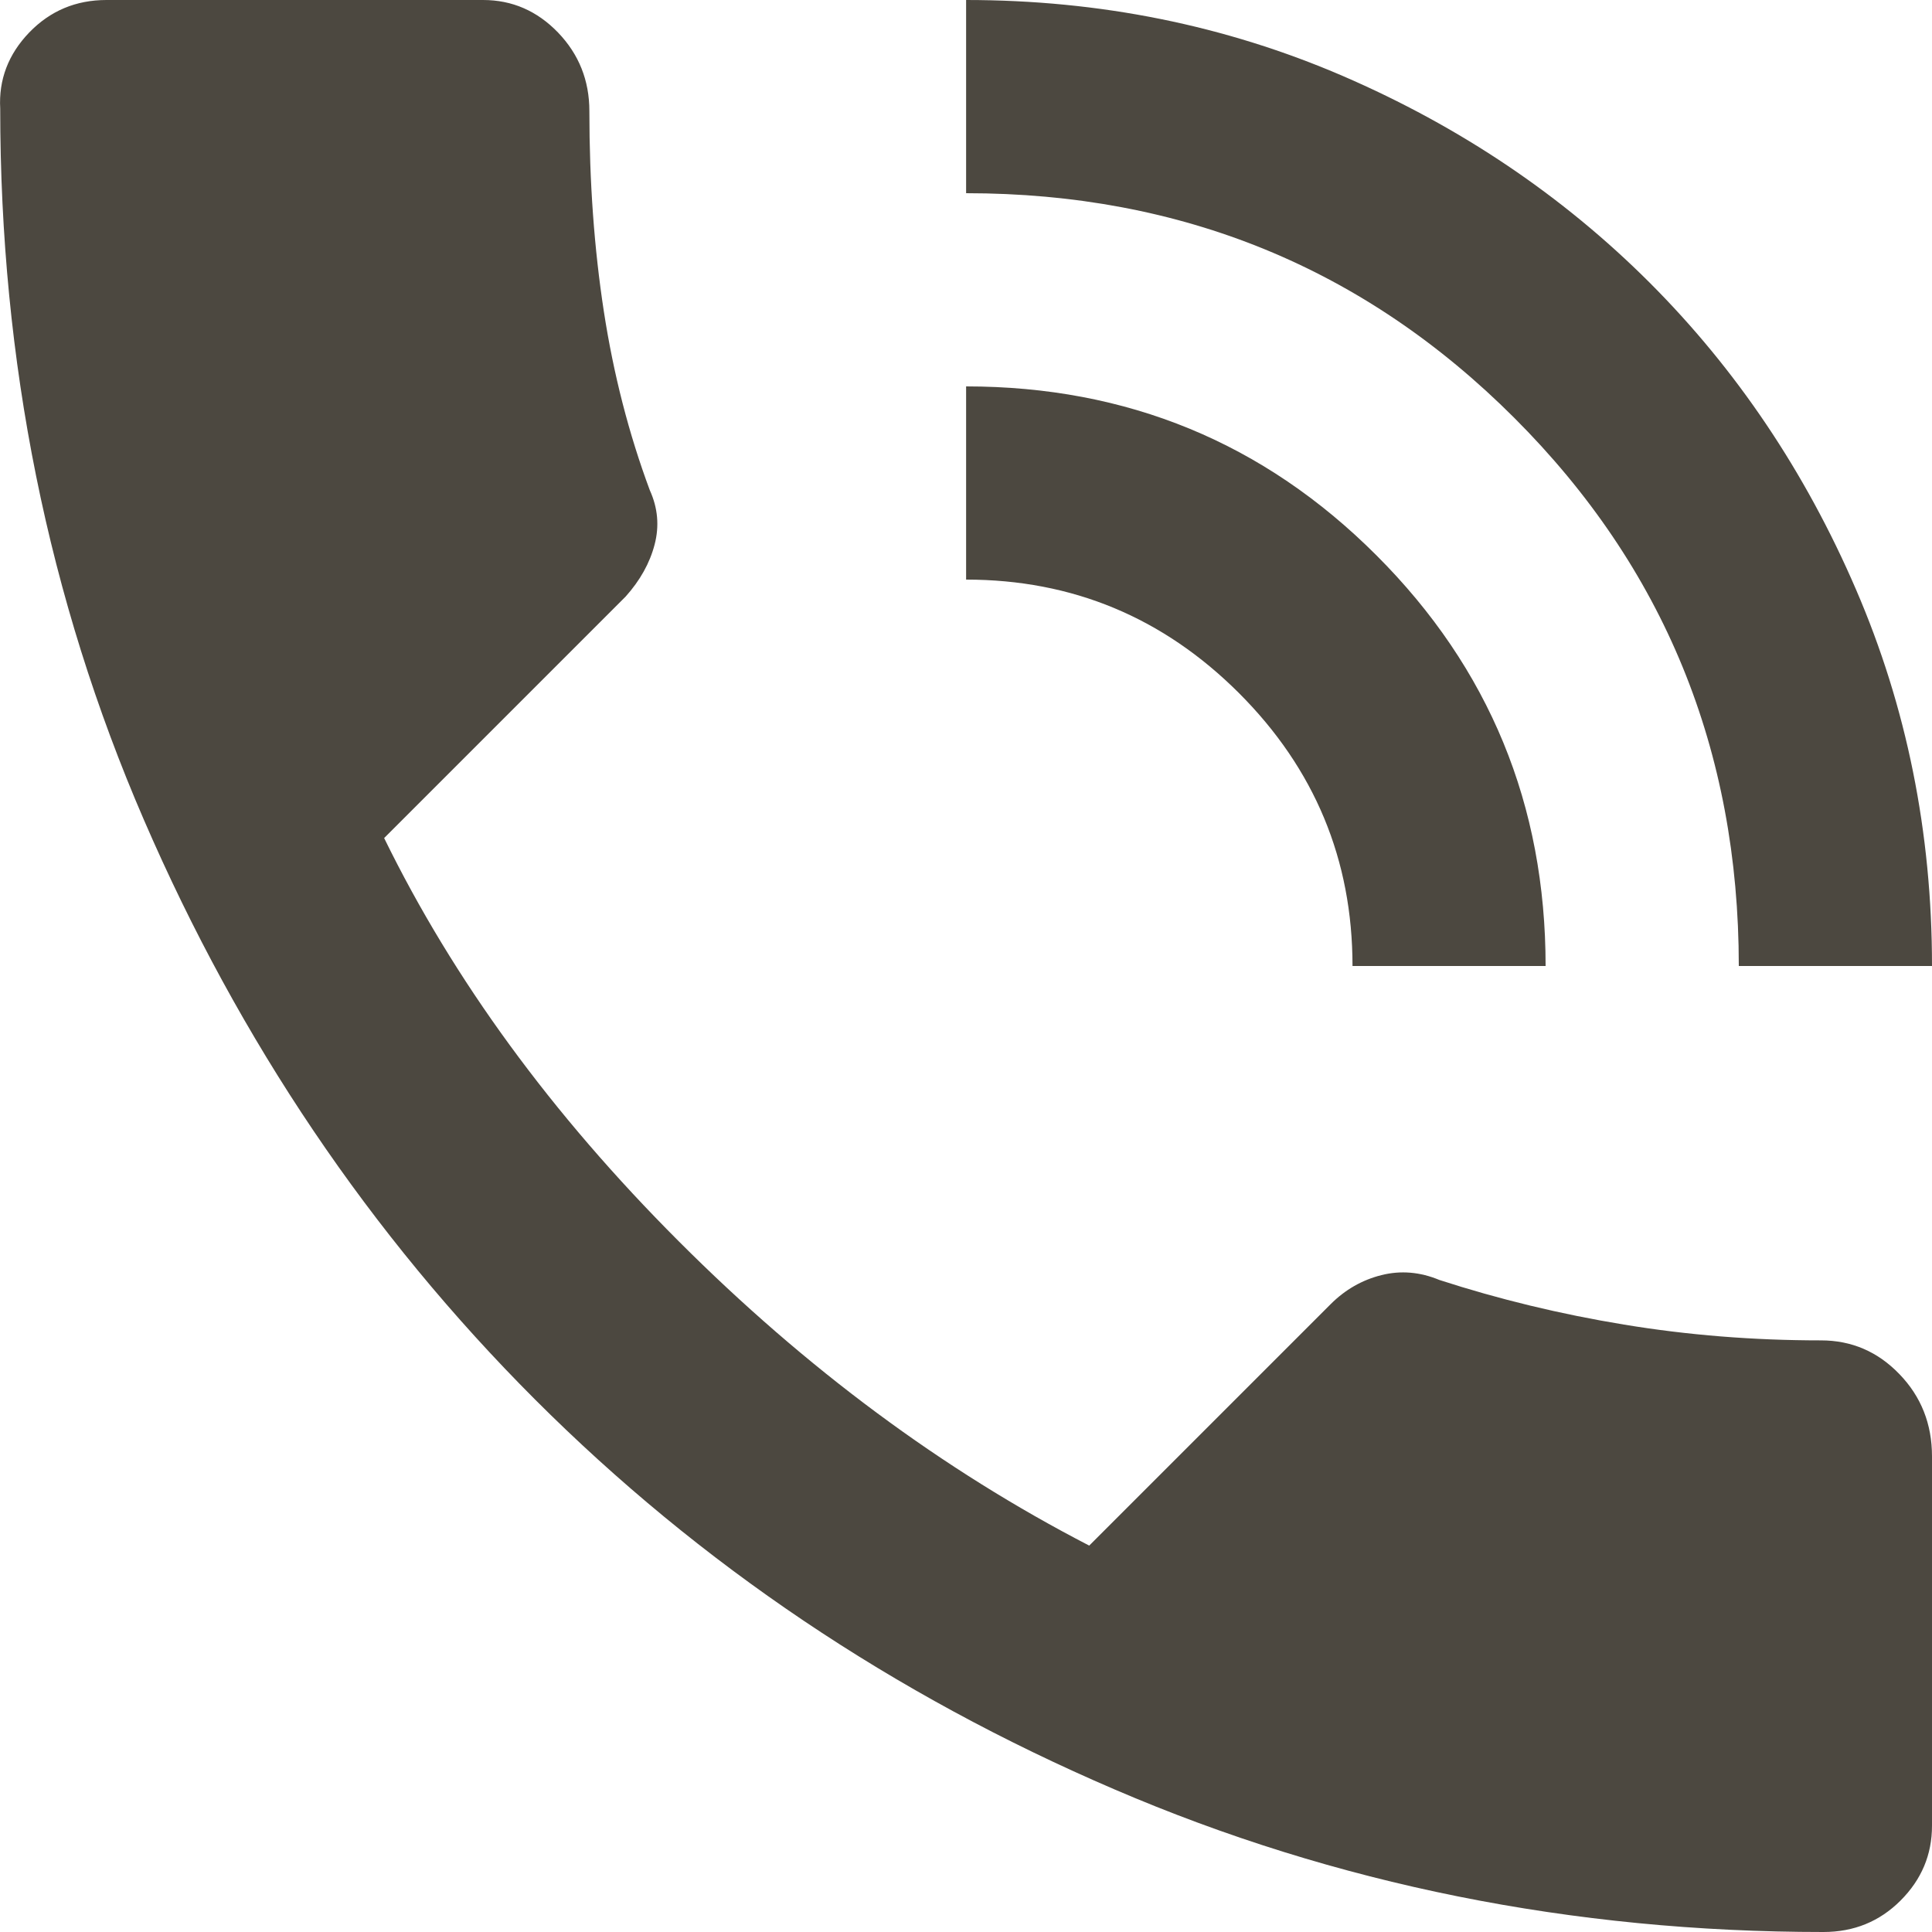 <svg width="18" height="18" viewBox="0 0 18 18" fill="none" xmlns="http://www.w3.org/2000/svg">
<path d="M16.988 18C14.648 18 12.447 17.558 10.385 16.672C8.322 15.787 6.522 14.576 4.985 13.039C3.448 11.501 2.233 9.701 1.341 7.639C0.448 5.576 0.002 3.368 0.002 1.012C-0.013 0.743 0.077 0.506 0.272 0.303C0.467 0.101 0.707 0 0.992 0H4.501C4.771 0 5.004 0.101 5.199 0.303C5.394 0.506 5.491 0.75 5.491 1.035C5.491 1.695 5.536 2.317 5.626 2.902C5.716 3.487 5.859 4.043 6.054 4.567C6.129 4.732 6.144 4.901 6.099 5.073C6.054 5.246 5.964 5.407 5.829 5.558L3.579 7.808C4.224 9.127 5.139 10.38 6.324 11.565C7.508 12.75 8.783 13.695 10.148 14.4L12.398 12.15C12.533 12.015 12.691 11.925 12.87 11.88C13.05 11.835 13.23 11.85 13.41 11.925C13.965 12.105 14.539 12.244 15.131 12.341C15.724 12.439 16.335 12.488 16.965 12.488C17.25 12.488 17.494 12.592 17.697 12.803C17.899 13.012 18 13.268 18 13.568V17.01C18 17.28 17.902 17.512 17.707 17.707C17.512 17.902 17.273 18 16.988 18ZM16.2 9C16.2 6.99 15.503 5.287 14.108 3.893C12.713 2.498 11.011 1.8 9.001 1.8V0C10.246 0 11.416 0.236 12.511 0.708C13.605 1.181 14.558 1.823 15.368 2.632C16.178 3.442 16.819 4.395 17.291 5.49C17.764 6.585 18 7.755 18 9H16.2ZM12.601 9C12.601 8.01 12.248 7.162 11.543 6.457C10.838 5.753 9.991 5.4 9.001 5.4V3.6C10.501 3.6 11.776 4.125 12.825 5.175C13.875 6.225 14.4 7.5 14.4 9H12.601Z" fill="#4C4840"/>
</svg>
